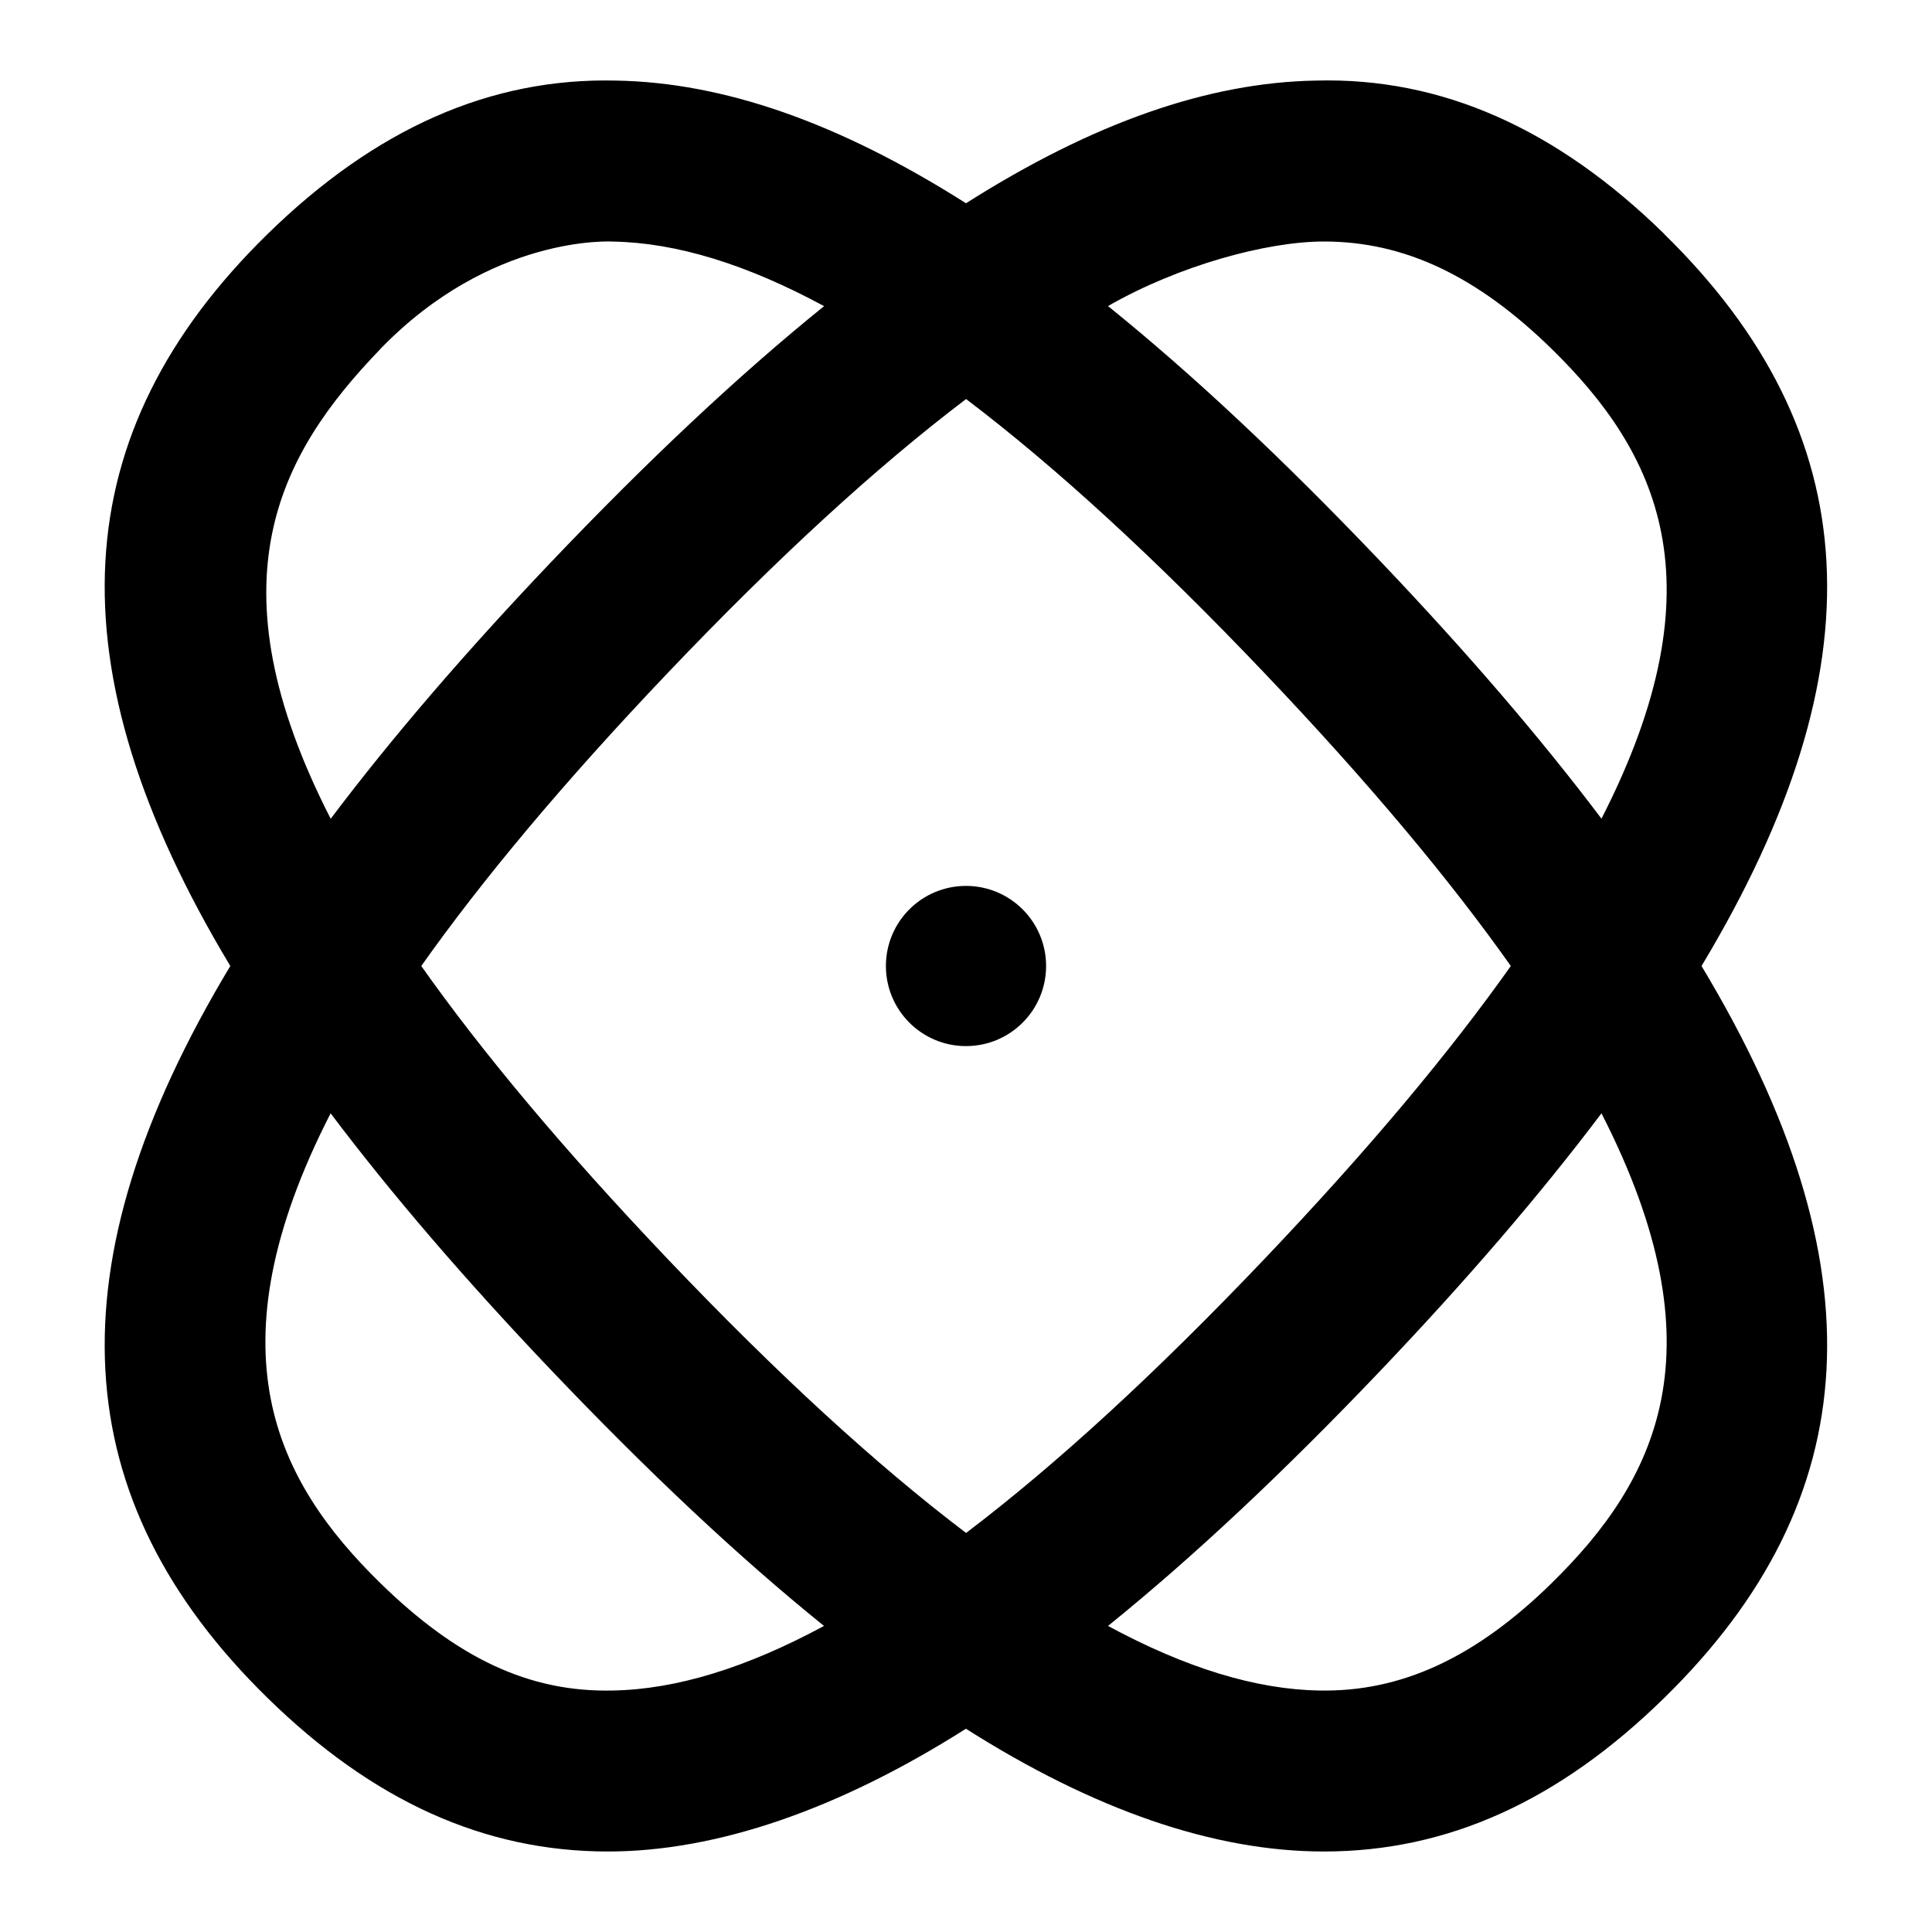 <?xml version="1.0" encoding="UTF-8"?>
<svg xmlns="http://www.w3.org/2000/svg" id="Layer_1" data-name="Layer 1" viewBox="0 0 24 24">
  <path d="M20.677,2.909c-1.339-1.312-2.771-1.95-4.329-1.908-1.334,.023-2.764,.519-4.348,1.524-1.584-1.005-3.014-1.501-4.349-1.524-1.559-.037-2.989,.597-4.329,1.908-2.515,2.463-2.7,5.368-.461,9.091-2.239,3.723-2.054,6.628,.461,9.091,1.311,1.284,2.696,1.909,4.229,1.909,1.349,0,2.864-.52,4.448-1.525,1.584,1.005,3.075,1.525,4.447,1.525,1.534,0,2.919-.625,4.229-1.909,2.516-2.463,2.701-5.368,.462-9.091,2.239-3.723,2.054-6.628-.462-9.091Zm-4.231,.091c1,0,1.901,.426,2.833,1.338,1.293,1.266,2.125,2.884,.615,5.832-.759-1.007-1.672-2.069-2.743-3.194-1.205-1.265-2.33-2.321-3.387-3.174,.882-.506,1.976-.802,2.682-.802Zm-.744,12.645c-1.349,1.417-2.58,2.547-3.701,3.398-1.121-.85-2.352-1.981-3.702-3.398-1.309-1.375-2.313-2.58-3.066-3.645,.753-1.064,1.757-2.27,3.066-3.645,1.35-1.417,2.58-2.547,3.702-3.398,1.121,.85,2.352,1.981,3.701,3.398,1.309,1.375,2.313,2.58,3.066,3.645-.753,1.064-1.757,2.27-3.066,3.645ZM4.722,4.338c1.379-1.428,2.874-1.338,2.895-1.337,.782,.014,1.653,.279,2.62,.802-1.057,.854-2.181,1.909-3.386,3.174-1.071,1.125-1.984,2.187-2.743,3.194-1.51-2.948-.641-4.531,.615-5.833Zm2.895,16.662c-1.046,.026-1.945-.407-2.895-1.337-1.293-1.266-2.125-2.884-.615-5.833,.759,1.007,1.672,2.069,2.743,3.194,1.205,1.265,2.329,2.321,3.386,3.174-.967,.522-1.838,.788-2.62,.802Zm11.662-1.337c-.95,.931-1.876,1.359-2.896,1.337-.782-.014-1.652-.279-2.619-.802,1.057-.854,2.182-1.909,3.387-3.174,1.071-1.125,1.984-2.187,2.743-3.194,1.51,2.948,.678,4.566-.615,5.832Z"/>
  <circle cx="12" cy="12" r=".995"/>
</svg>
